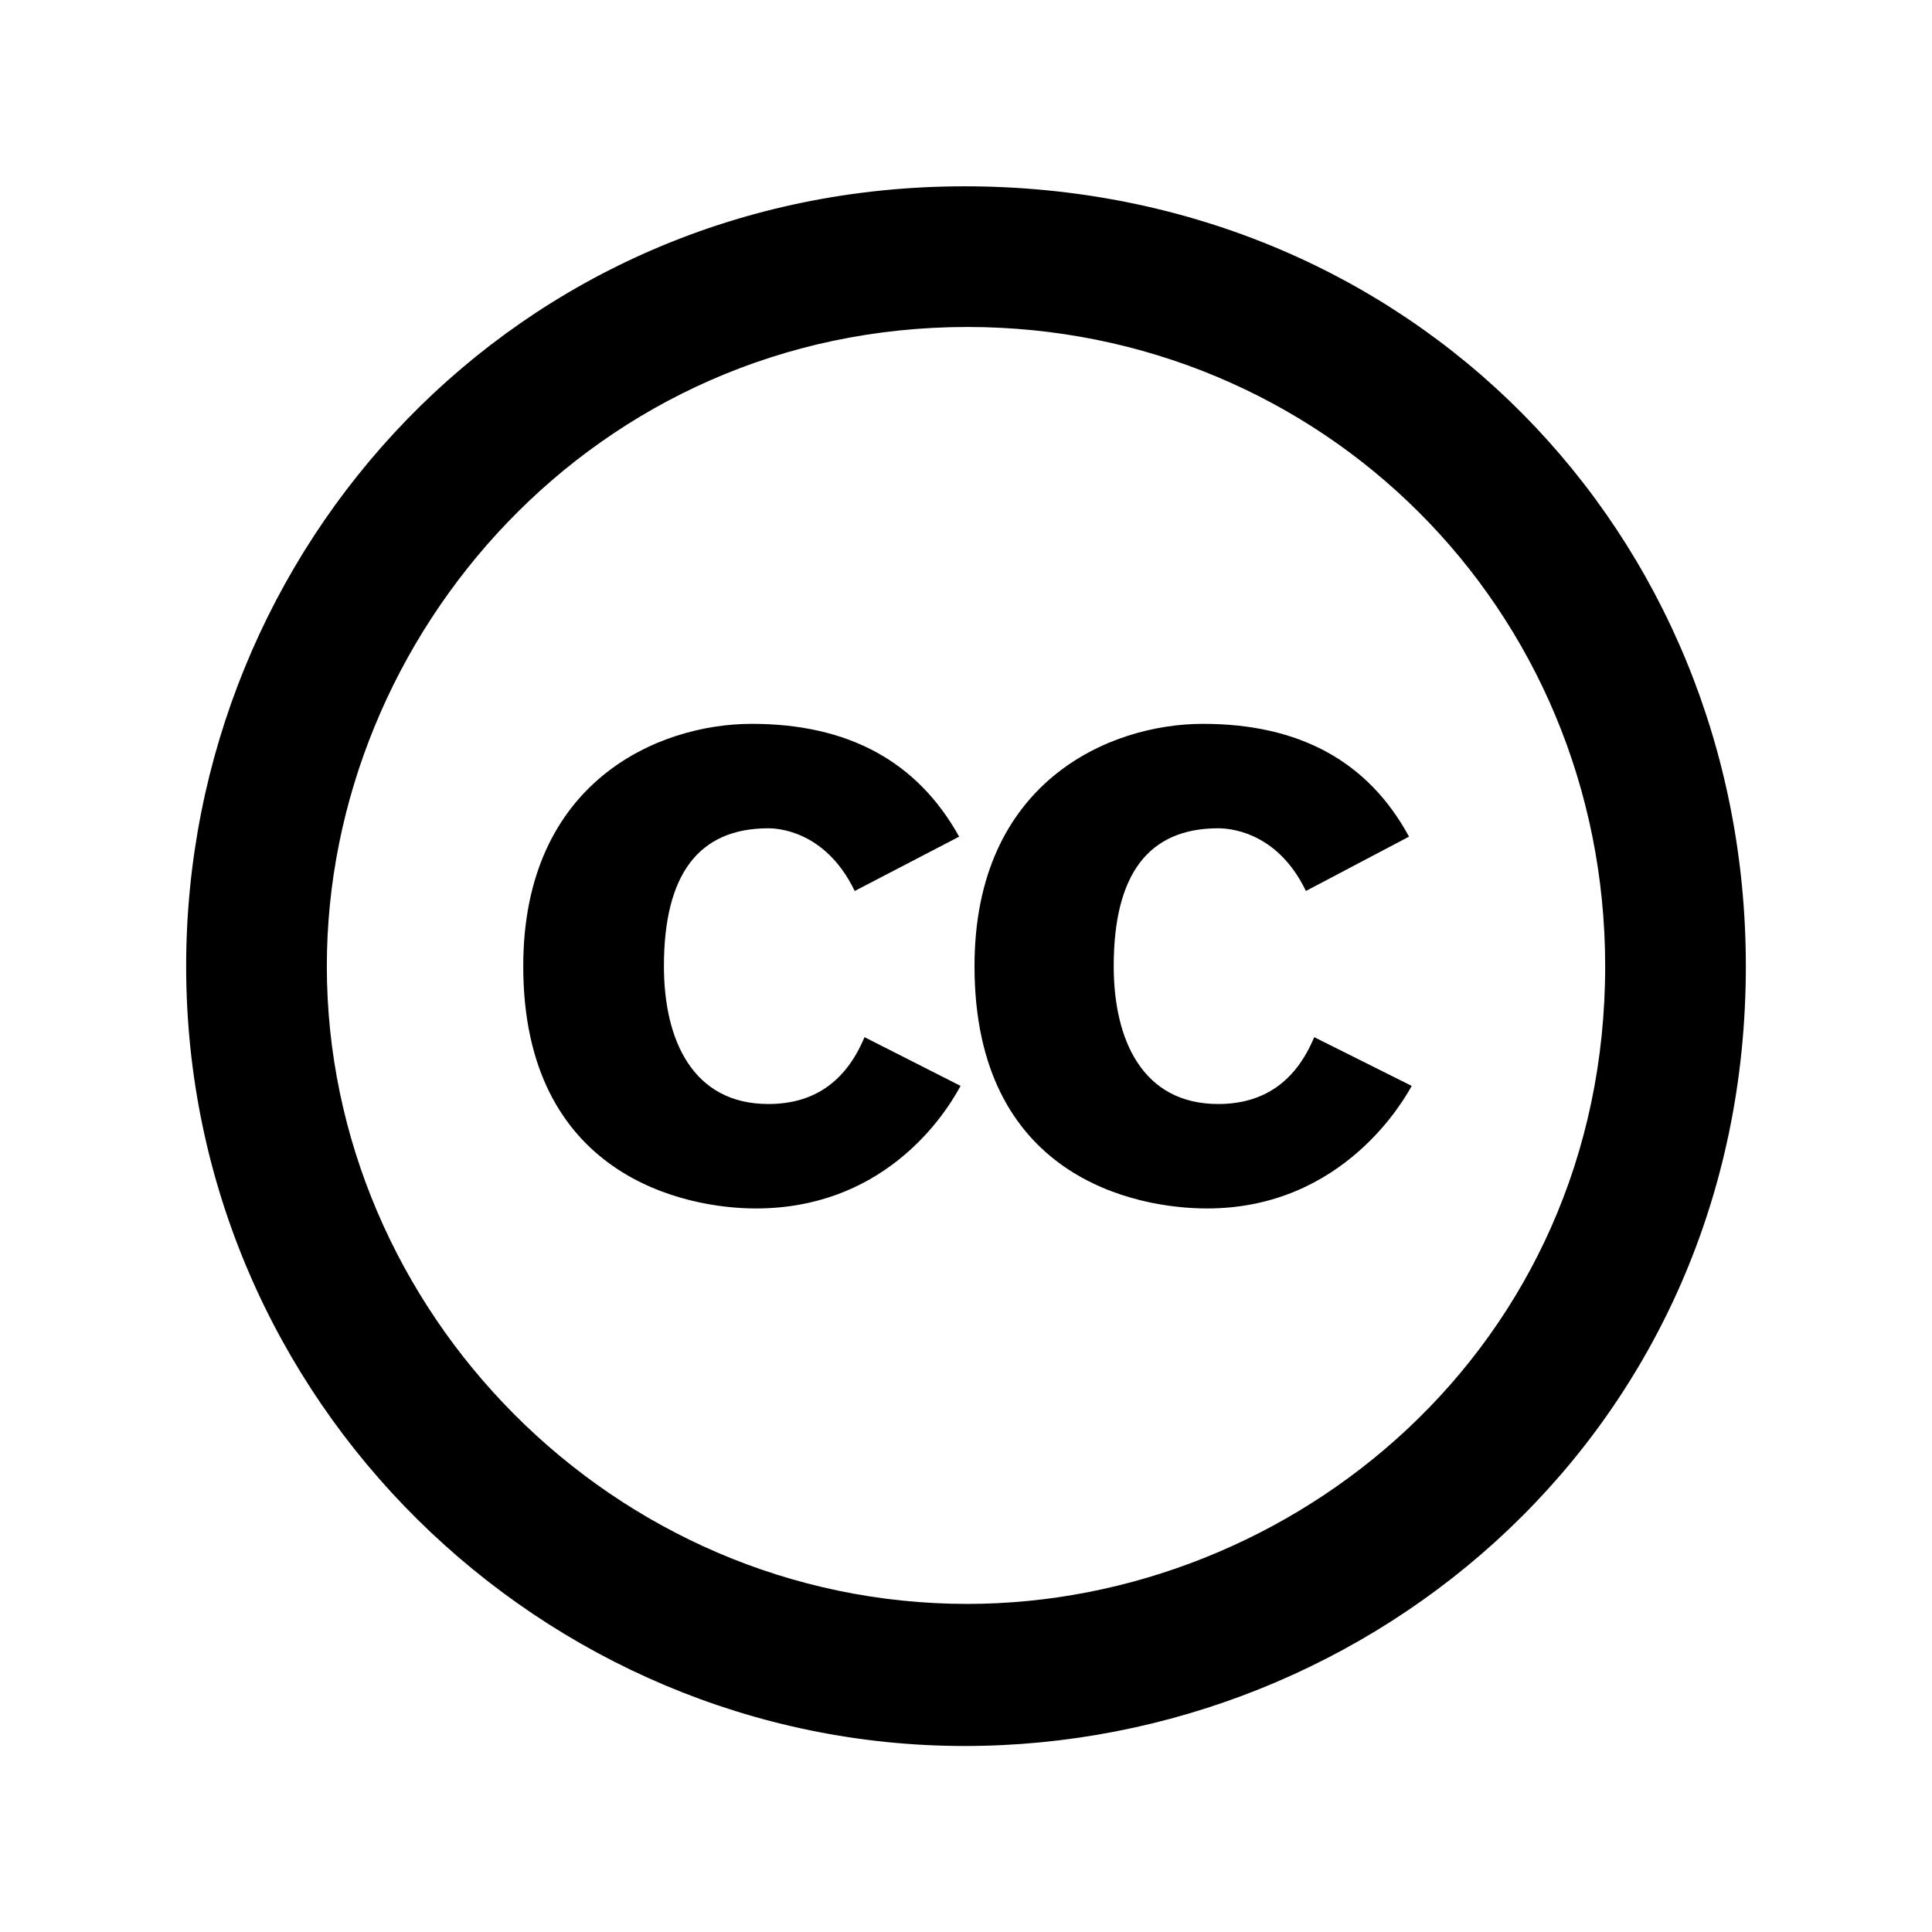 <svg xmlns="http://www.w3.org/2000/svg" width="100%" height="100%" viewBox="-3.2 -3.2 38.4 38.4"><path d="M15.864 13.429l-2.076 1.08c-.589-1.224-1.577-1.246-1.716-1.246-1.383 0-2.076.913-2.076 2.74 0 1.473.576 2.74 2.076 2.74.905 0 1.541-.443 1.911-1.329l1.909.969c-.386.719-1.606 2.436-4.069 2.436-1.413 0-4.623-.645-4.623-4.816 0-3.668 2.687-4.816 4.539-4.816 1.92-.001 3.294.747 4.124 2.241zm8.941 0l-2.049 1.08c-.594-1.236-1.608-1.246-1.744-1.246-1.384 0-2.076.913-2.076 2.74 0 1.472.577 2.74 2.076 2.74.903 0 1.541-.443 1.909-1.329l1.938.969c-.131.234-1.337 2.436-4.068 2.436-1.418 0-4.622-.617-4.622-4.816 0-3.667 2.686-4.816 4.539-4.816 1.919-.001 3.286.747 4.097 2.241zM15.972.503C7.046.503.5 7.694.5 16.003c0 8.656 7.1 15.5 15.472 15.5 8.121 0 15.528-6.304 15.528-15.5 0-8.617-6.664-15.5-15.528-15.5zm.055 28.176c-7.034 0-12.731-5.815-12.731-12.676 0-6.589 5.339-12.704 12.732-12.704 7.033 0 12.676 5.591 12.676 12.704 0 7.606-6.23 12.676-12.678 12.676z"/></svg>